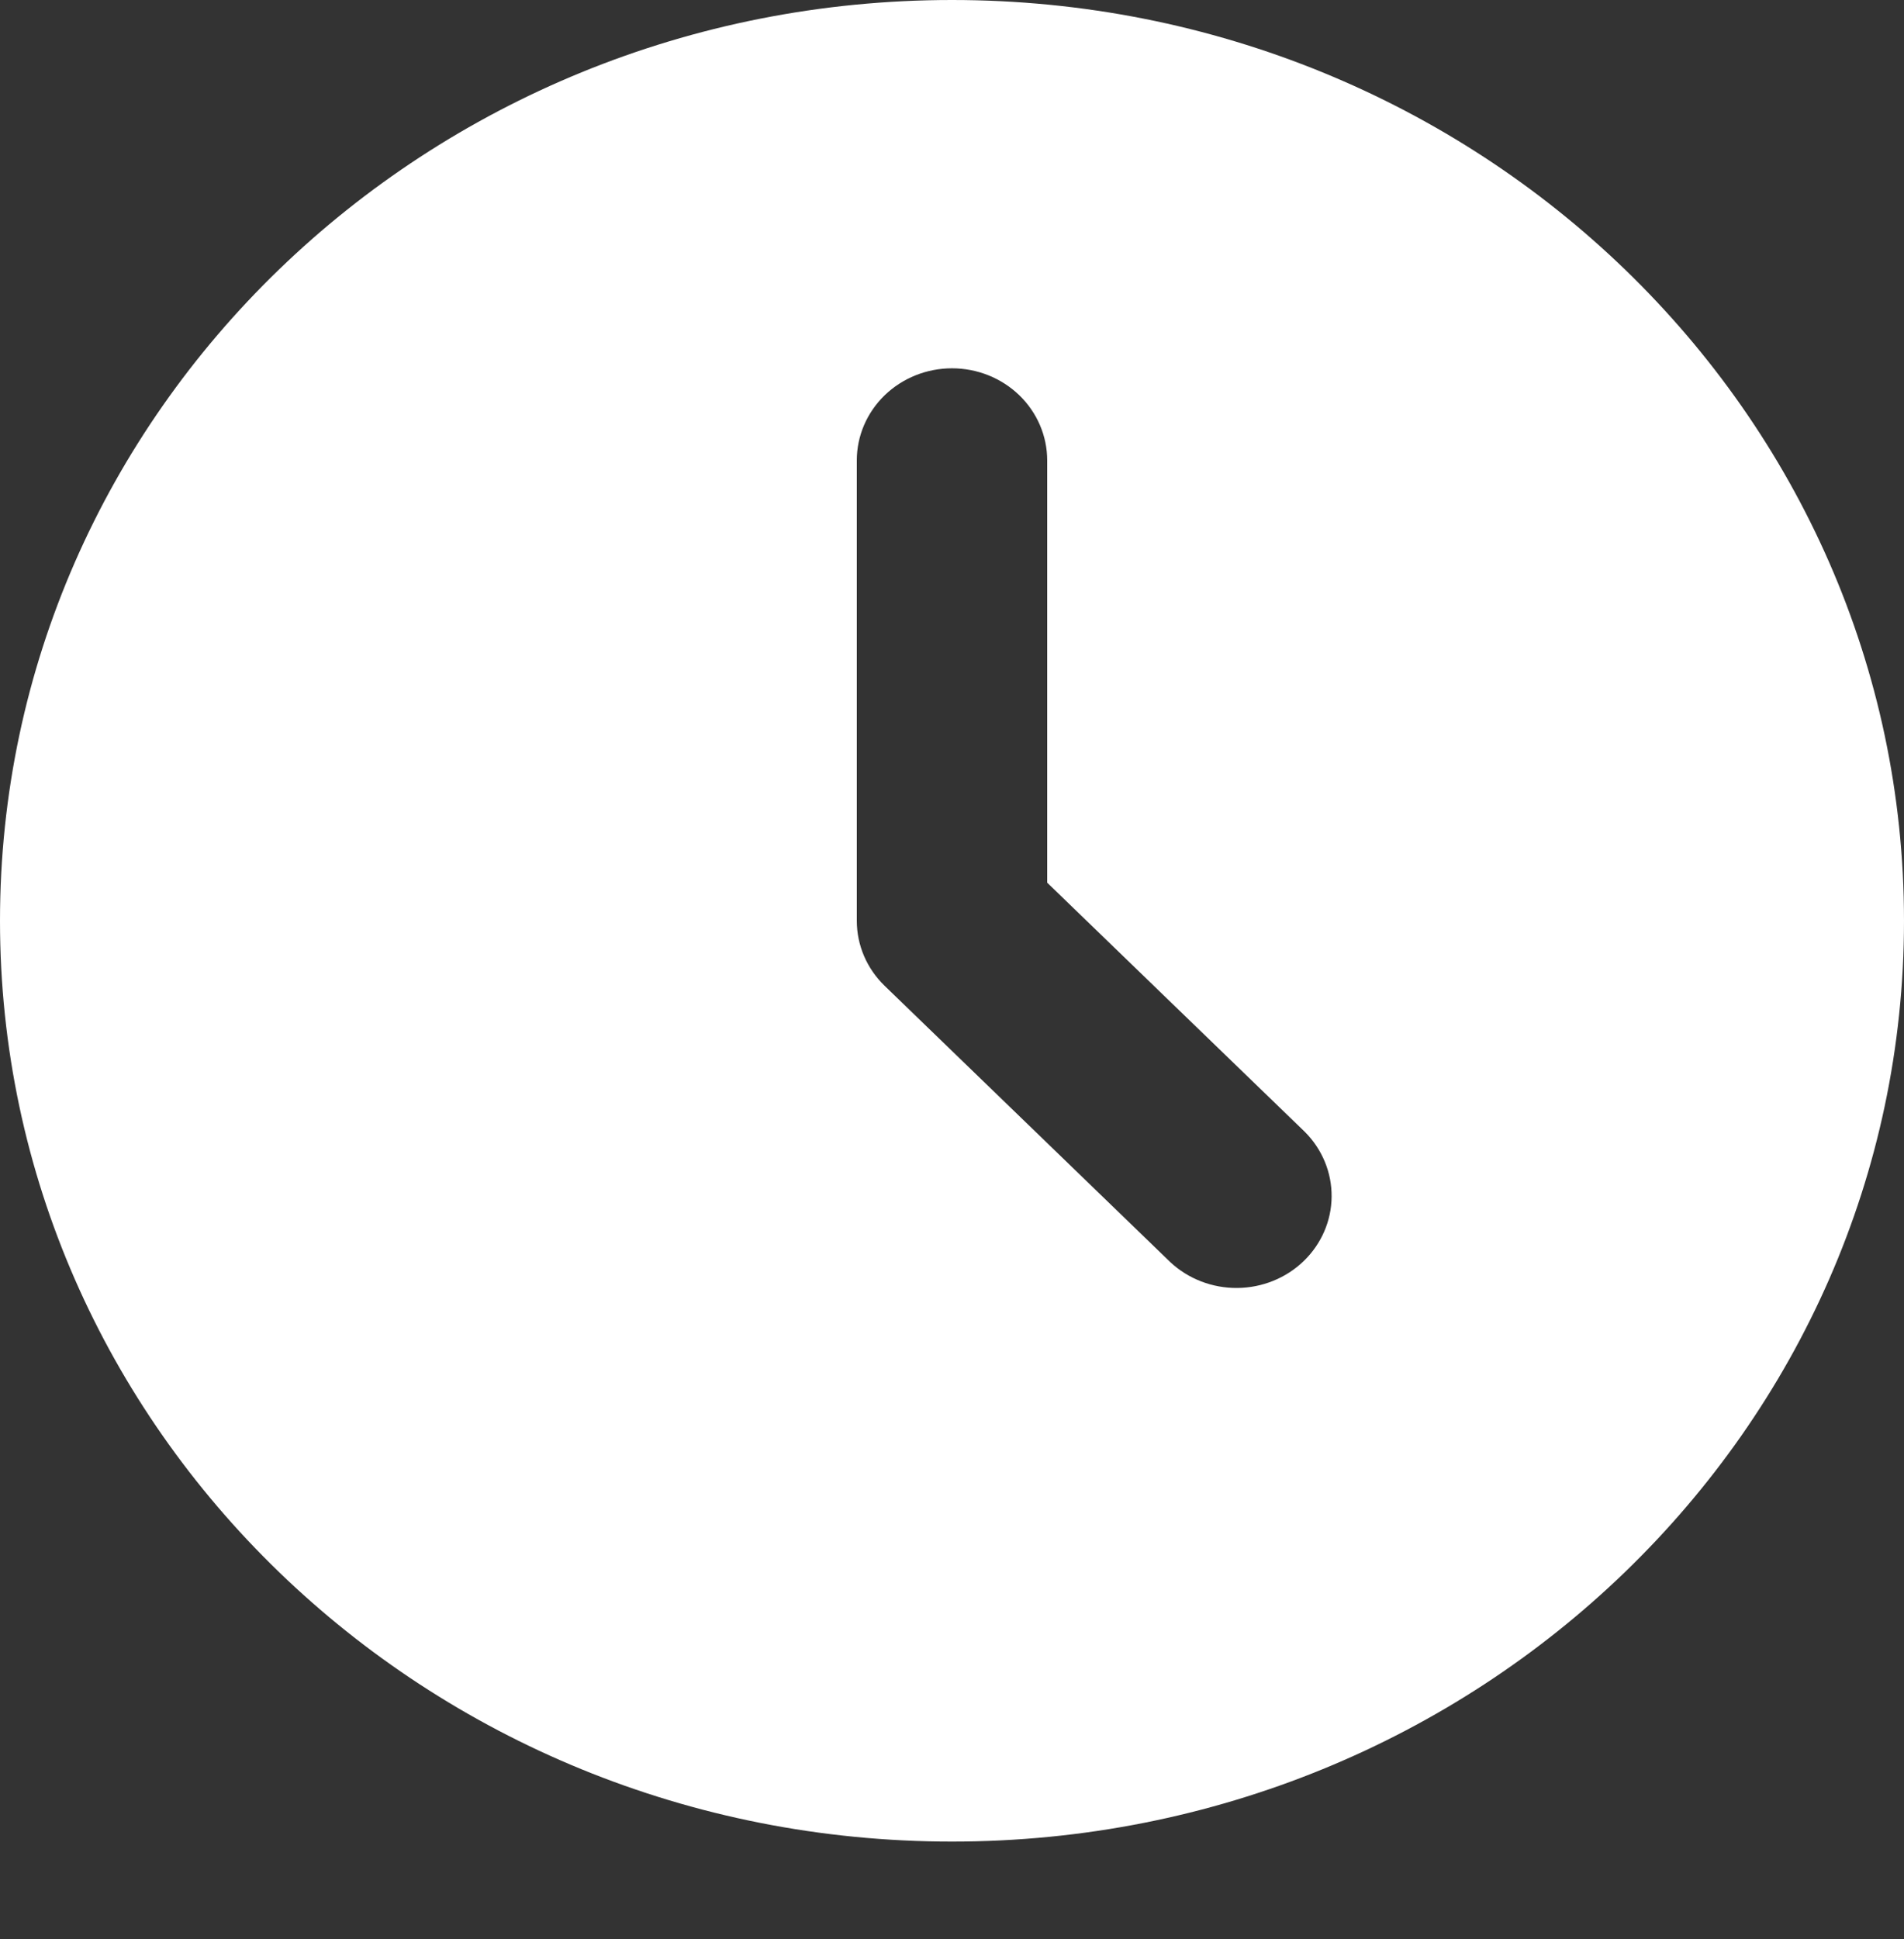 <svg width="55" height="56" viewBox="0 0 55 56" fill="none" xmlns="http://www.w3.org/2000/svg">
<rect x="0" y="0" width="55" height="56" fill="#333333" stroke="none"/>
<path d="M27.5 0C42.688 0 55 11.904 55 26.588C55 41.273 42.688 53.177 27.5 53.177C12.312 53.177 0 41.273 0 26.588C0 11.904 12.312 0 27.5 0ZM27.5 10.635C26.771 10.635 26.071 10.915 25.555 11.414C25.04 11.913 24.75 12.589 24.75 13.294V26.588C24.75 27.294 25.04 27.97 25.556 28.468L33.806 36.445C34.324 36.929 35.019 37.197 35.74 37.191C36.461 37.185 37.151 36.906 37.661 36.413C38.171 35.919 38.46 35.253 38.466 34.556C38.472 33.858 38.195 33.187 37.694 32.685L30.25 25.488V13.294C30.25 12.589 29.96 11.913 29.445 11.414C28.929 10.915 28.229 10.635 27.5 10.635Z" fill="white"/>
</svg>
